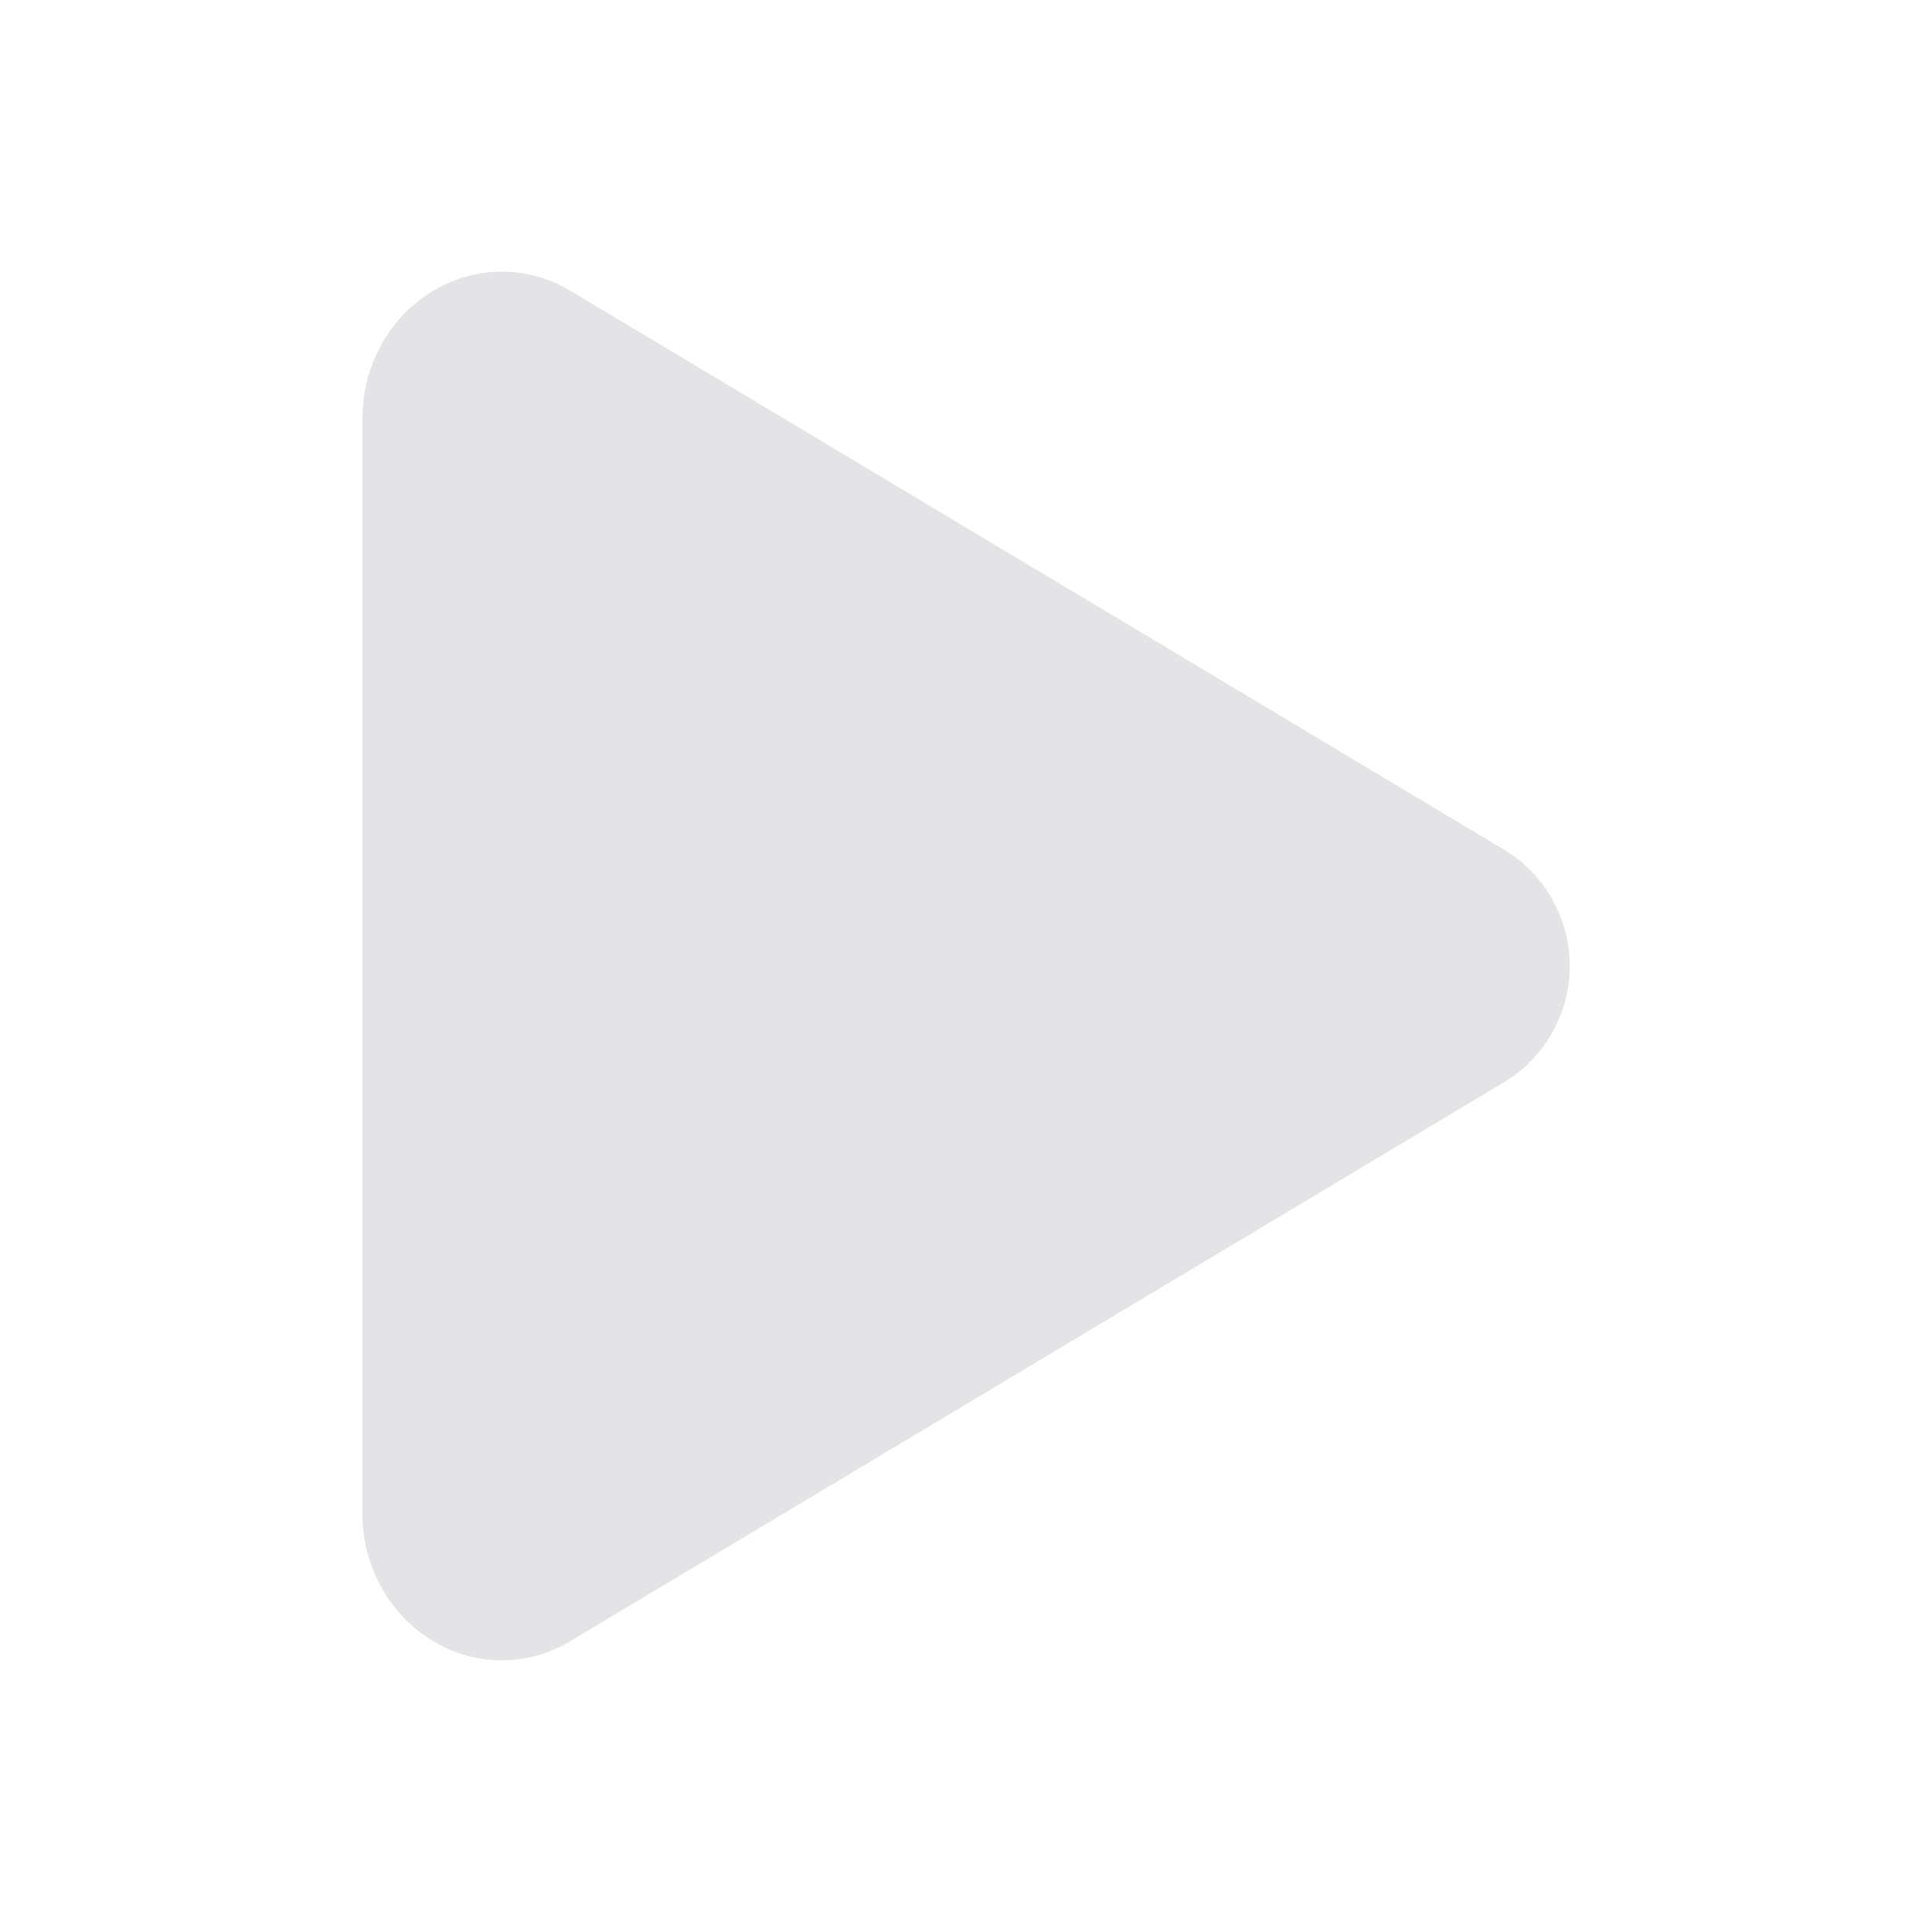 <svg stroke="#e4e4e7" fill="#e4e4e7" stroke-width="0" viewBox="0 0 512 512" height="28" width="28" xmlns="http://www.w3.org/2000/svg"><path d="M133 440a35.37 35.37 0 0 1-17.5-4.67c-12-6.8-19.46-20-19.46-34.33V111c0-14.37 7.46-27.53 19.46-34.33a35.13 35.13 0 0 1 35.77.45l247.85 148.36a36 36 0 0 1 0 61l-247.89 148.4A35.5 35.5 0 0 1 133 440z"></path></svg>
